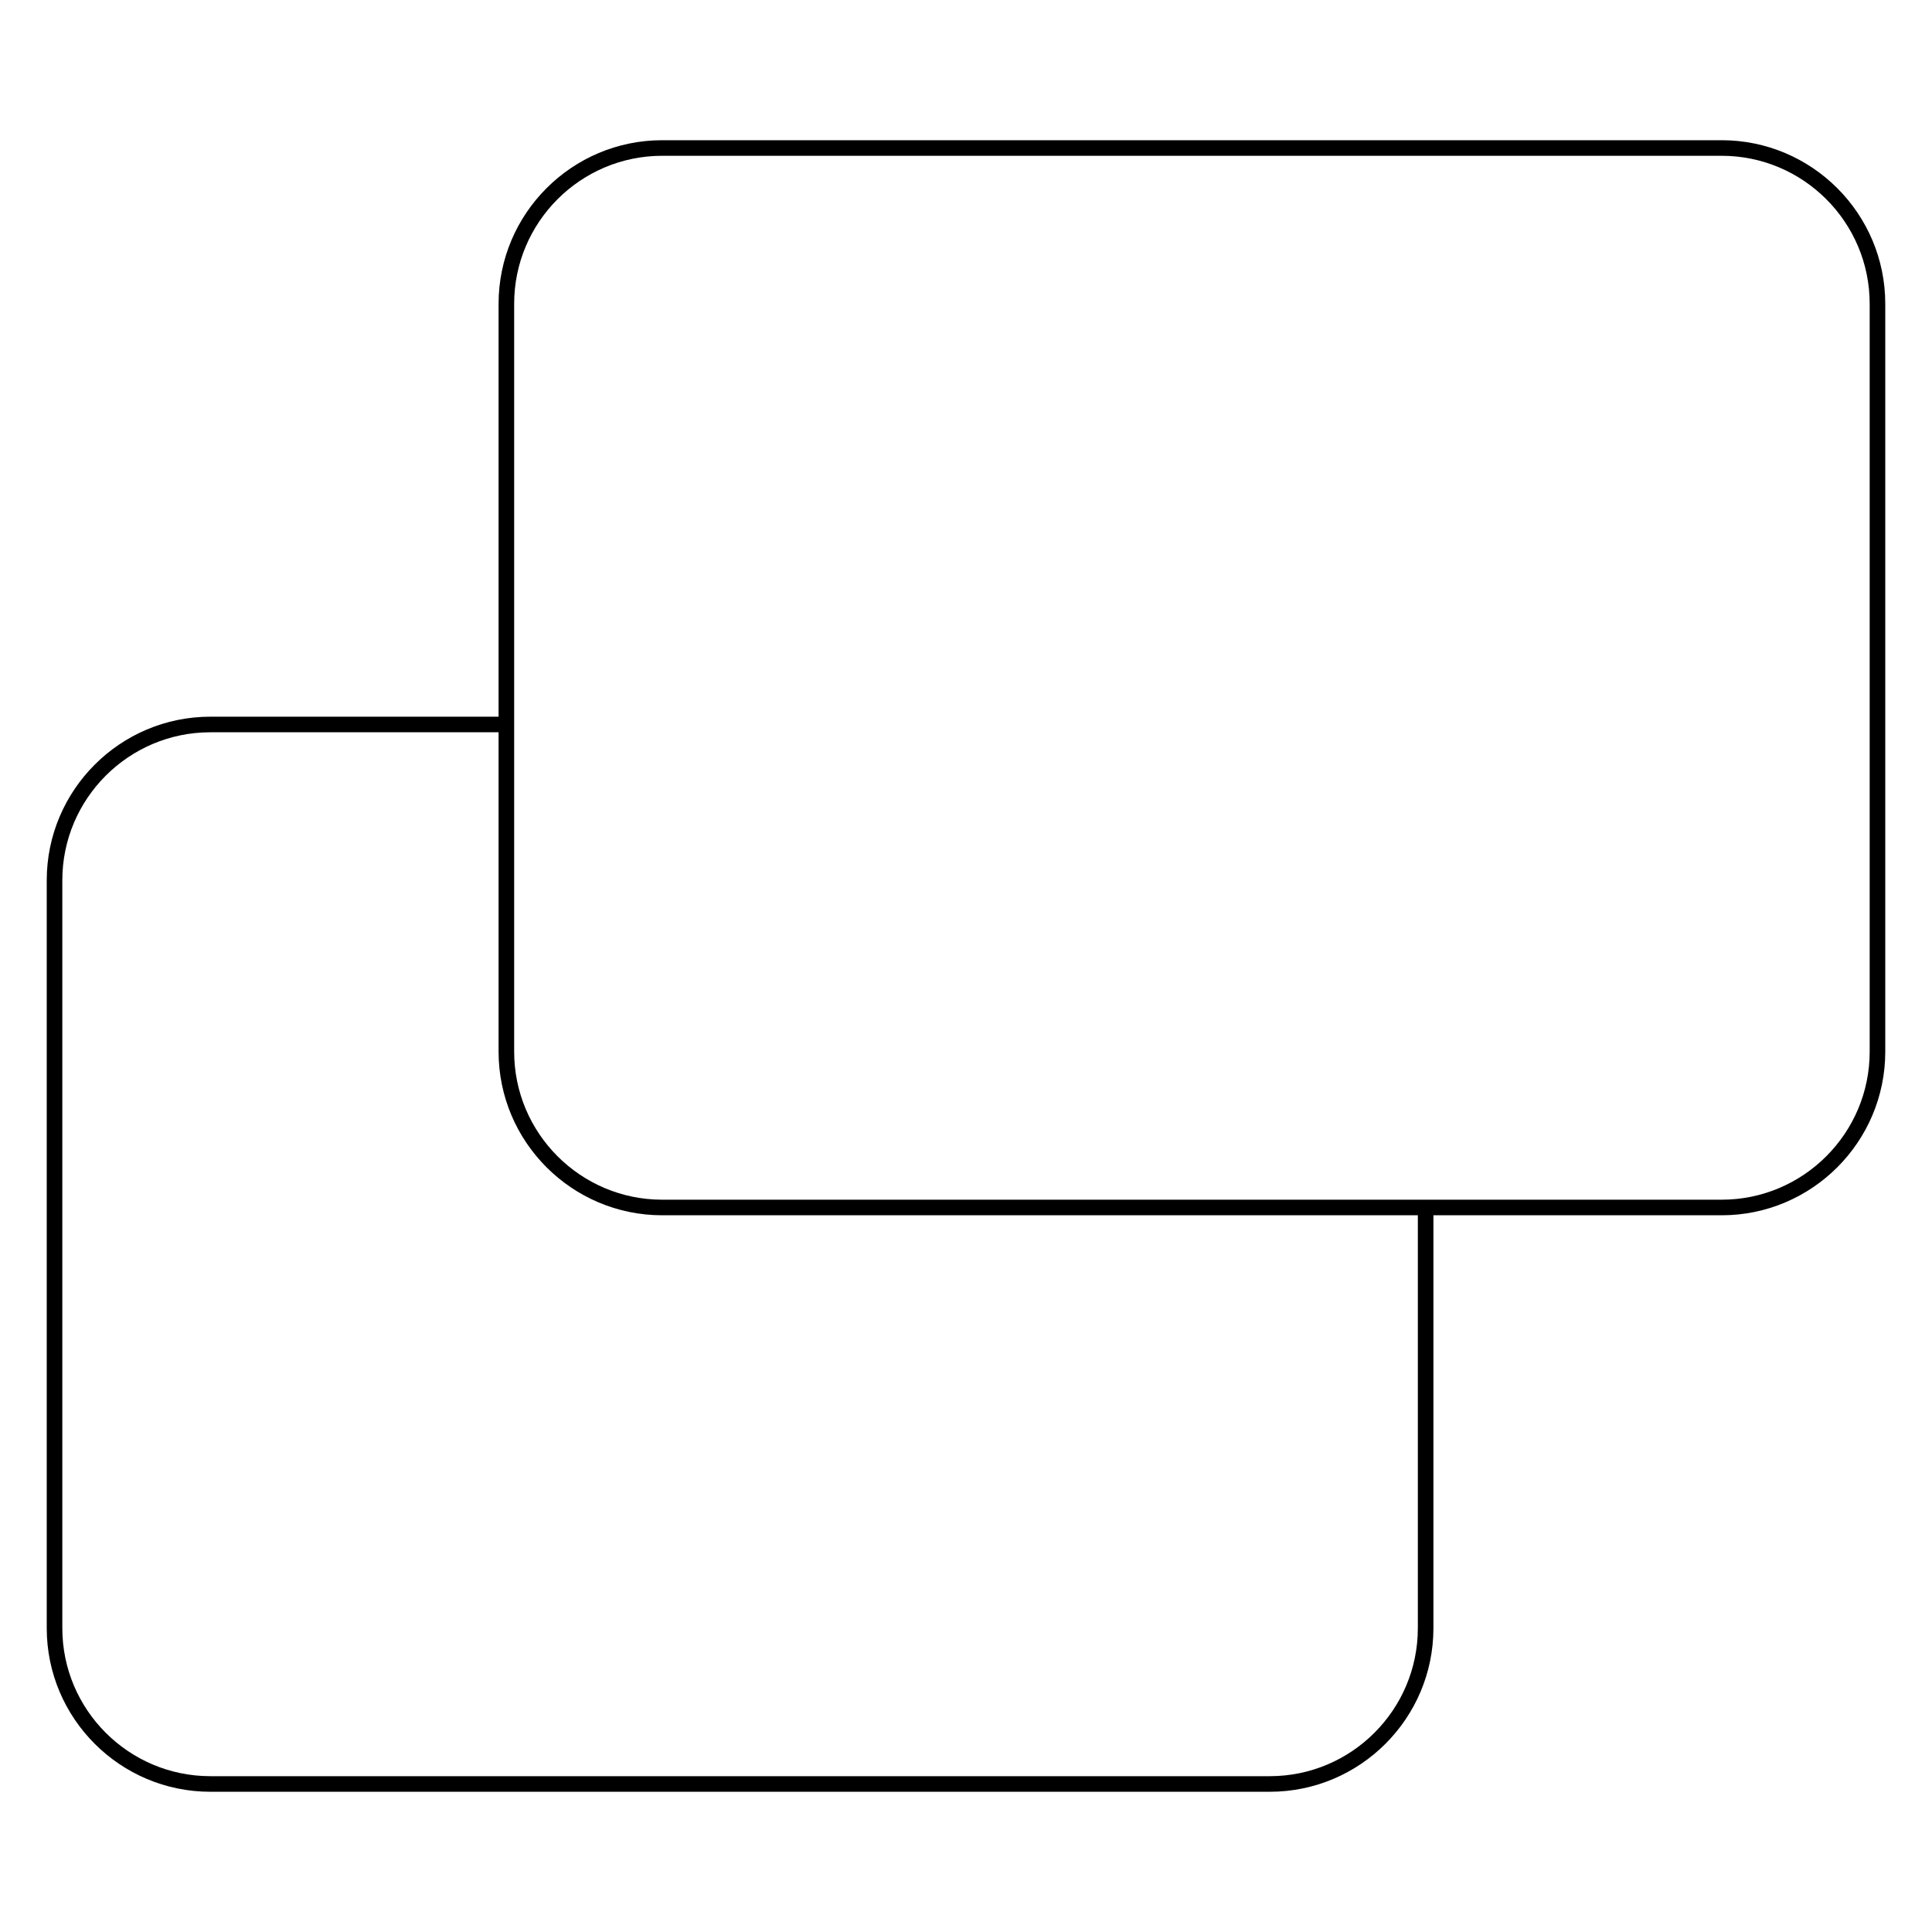 <svg width="124" height="124" viewBox="0 0 124 124" xmlns="http://www.w3.org/2000/svg"><title>activities/share-screen_124</title><path id="share-screen_124" d="M120 67.499c0 5.238-4.262 9.5-9.5 9.5l-68 0c-5.238 0-9.5-4.262-9.5-9.5l0-48c0-5.238 4.262-9.5 9.5-9.5l68 0c5.238 0 9.5 4.262 9.5 9.5l0 48zm-29 37c0 5.239-4.262 9.5-9.5 9.5l-68 0c-5.238 0-9.5-4.261-9.5-9.5l0-48c0-5.238 4.262-9.5 9.5-9.5l18.5 0 0 20.5c0 5.79 4.71 10.5 10.5 10.5l48.5 0 0 26.5zm19.5-95.5l-68 0c-5.79 0-10.5 4.71-10.5 10.5l0 26.5-18.5 0c-5.79 0-10.5 4.711-10.5 10.5l0 48c0 5.79 4.71 10.5 10.5 10.5l68 0c5.79 0 10.5-4.71 10.5-10.5l0-26.5 18.5 0c5.79 0 10.5-4.71 10.5-10.5l0-48c0-5.79-4.71-10.5-10.5-10.5z"/></svg>